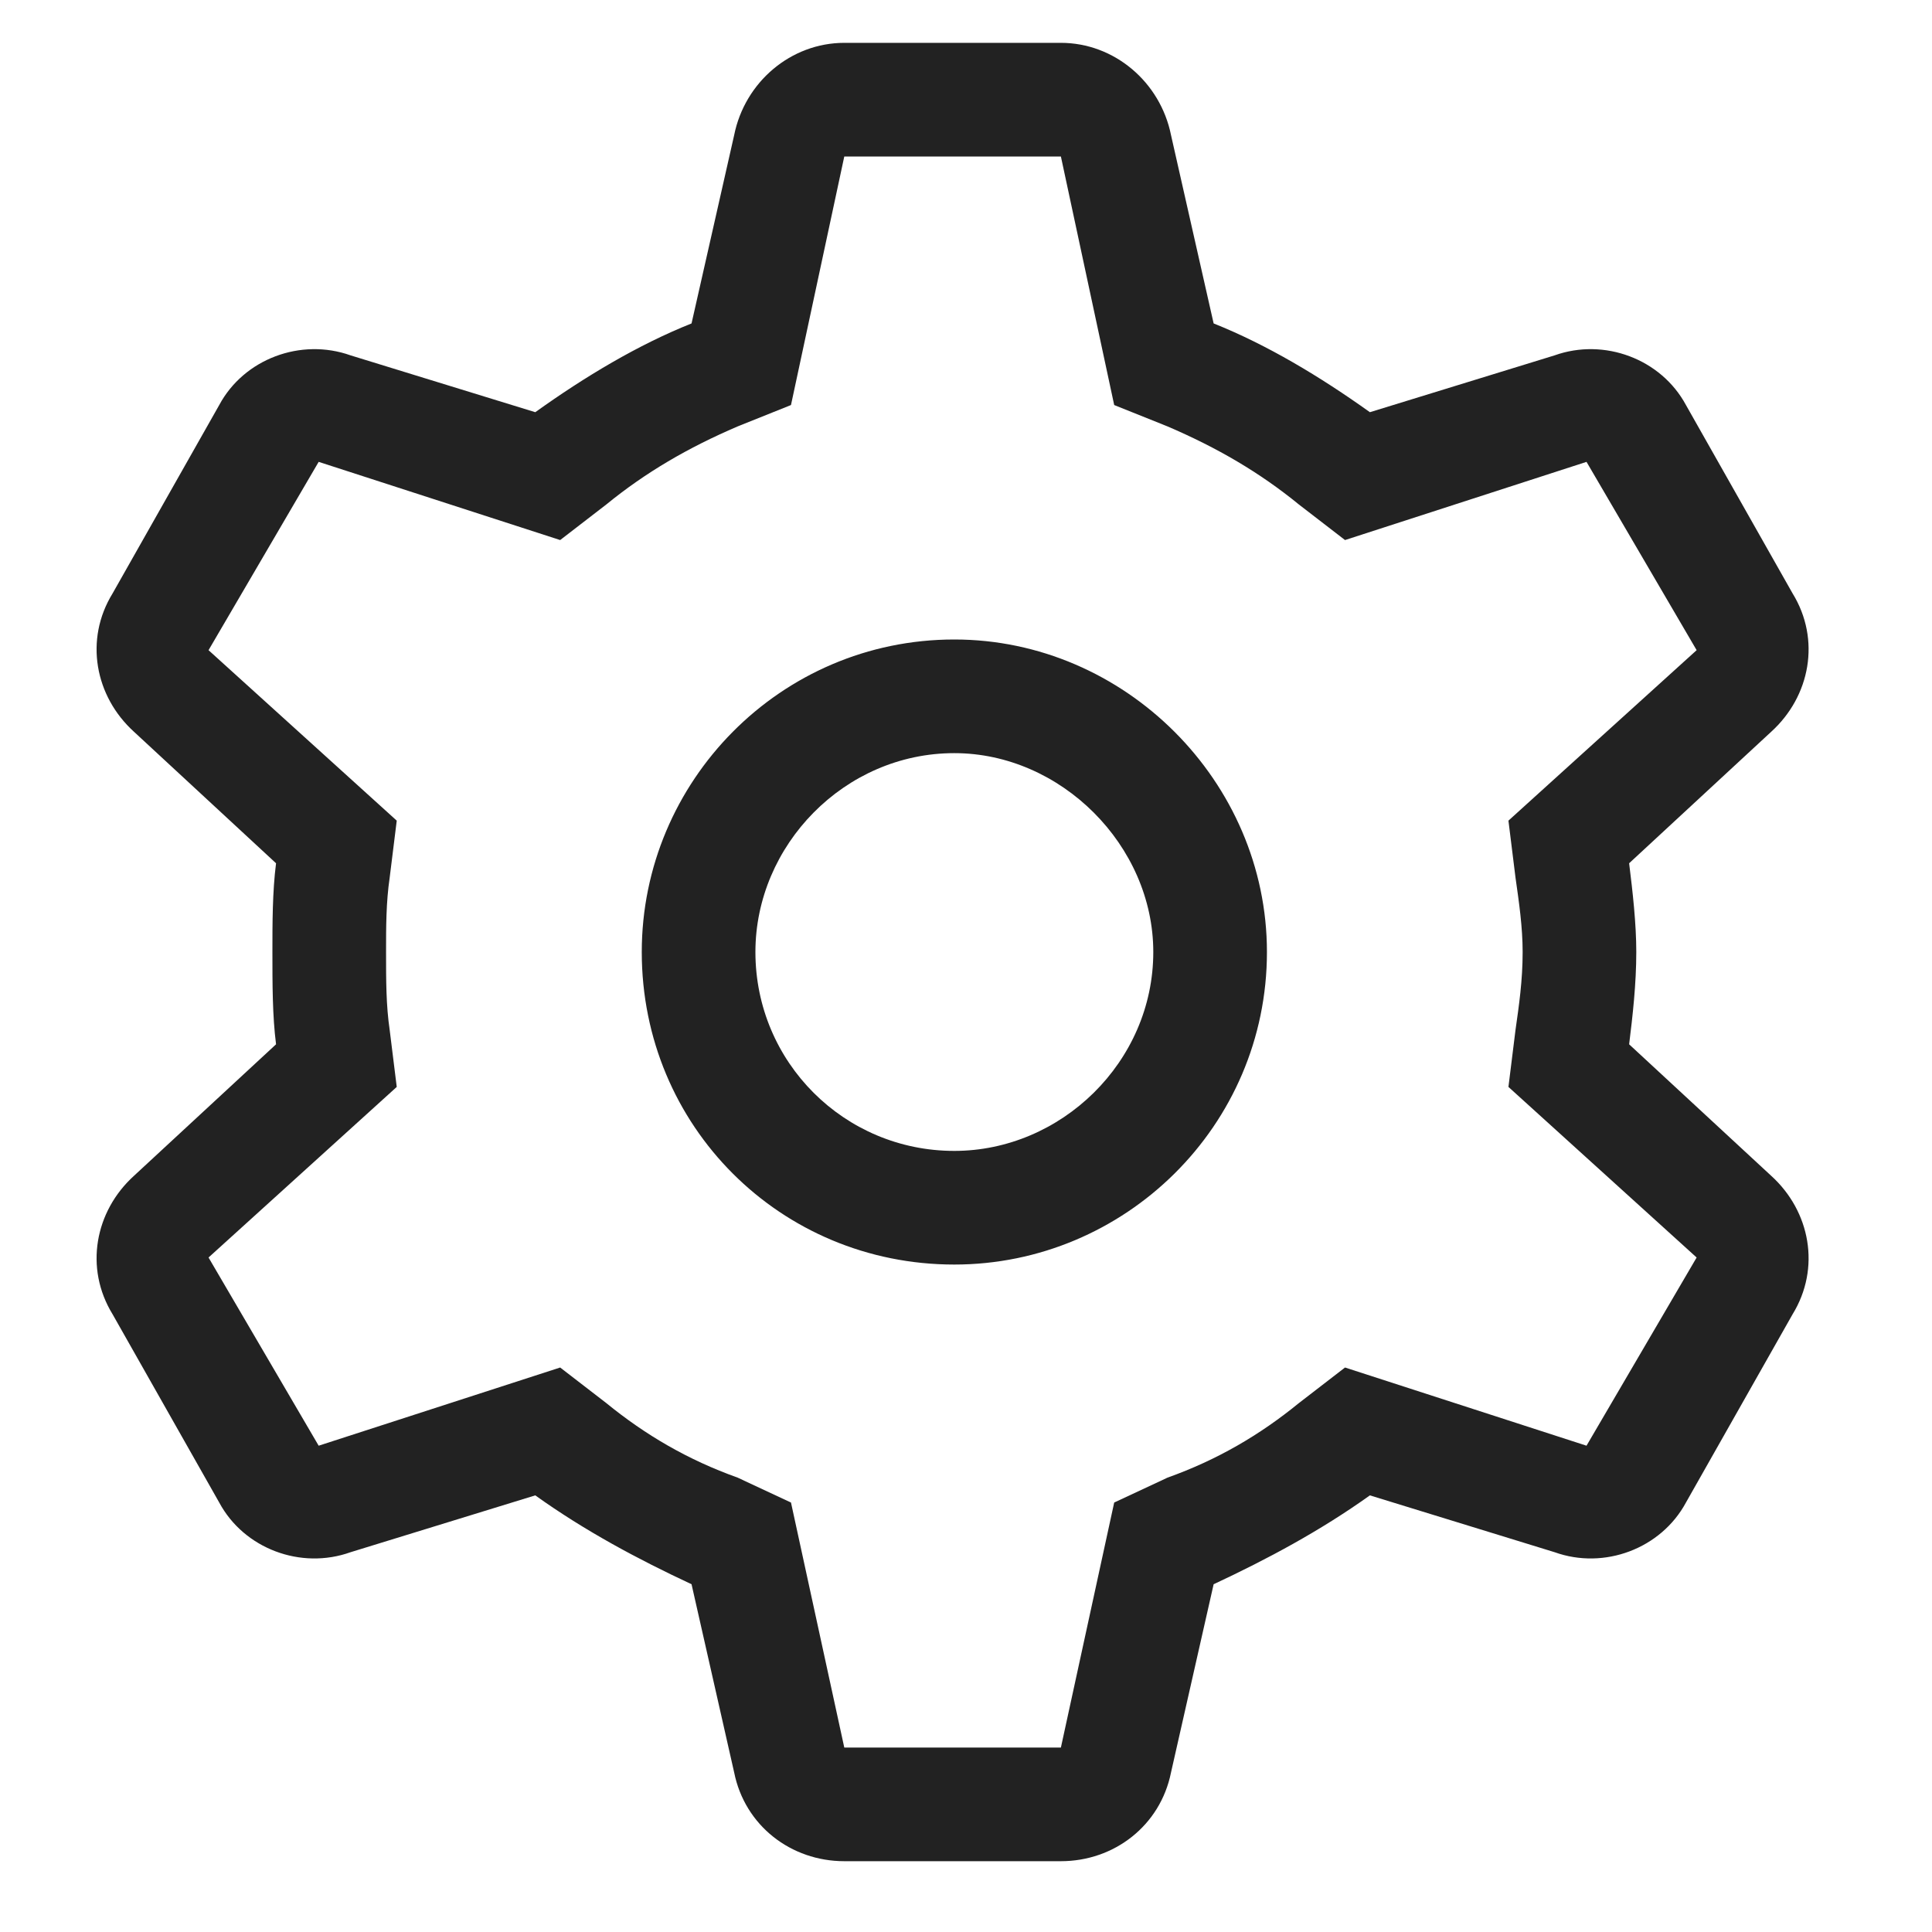 <svg width="17" height="17" viewBox="0 0 17 17" fill="none" xmlns="http://www.w3.org/2000/svg">
<path d="M5.647 8.377C5.647 6.877 6.866 5.627 8.397 5.627C9.897 5.627 11.148 6.877 11.148 8.377C11.148 9.908 9.897 11.127 8.397 11.127C6.866 11.127 5.647 9.908 5.647 8.377ZM8.397 6.627C7.429 6.627 6.647 7.439 6.647 8.377C6.647 9.346 7.429 10.127 8.397 10.127C9.335 10.127 10.148 9.346 10.148 8.377C10.148 7.439 9.335 6.627 8.397 6.627ZM2.429 7.596L1.179 6.439C0.835 6.127 0.741 5.627 0.991 5.221L1.929 3.564C2.147 3.158 2.647 2.971 3.085 3.127L4.71 3.627C5.147 3.314 5.616 3.033 6.085 2.846L6.46 1.189C6.554 0.721 6.96 0.377 7.429 0.377H9.335C9.804 0.377 10.21 0.721 10.304 1.189L10.679 2.846C11.148 3.033 11.616 3.314 12.054 3.627L13.679 3.127C14.116 2.971 14.616 3.158 14.835 3.564L15.773 5.221C16.023 5.627 15.929 6.127 15.585 6.439L14.335 7.596C14.366 7.846 14.398 8.127 14.398 8.377C14.398 8.658 14.366 8.939 14.335 9.189L15.585 10.346C15.929 10.658 16.023 11.158 15.773 11.565L14.835 13.221C14.616 13.627 14.116 13.815 13.679 13.658L12.054 13.158C11.616 13.471 11.148 13.721 10.679 13.94L10.304 15.596C10.21 16.064 9.804 16.377 9.335 16.377H7.429C6.96 16.377 6.554 16.064 6.46 15.596L6.085 13.94C5.616 13.721 5.147 13.471 4.71 13.158L3.085 13.658C2.647 13.815 2.147 13.627 1.929 13.221L0.991 11.565C0.741 11.158 0.835 10.658 1.179 10.346L2.429 9.189C2.397 8.939 2.397 8.658 2.397 8.377C2.397 8.127 2.397 7.846 2.429 7.596ZM5.335 4.439L4.929 4.752L2.804 4.064L1.835 5.721L3.491 7.221L3.429 7.721C3.397 7.939 3.397 8.158 3.397 8.377C3.397 8.627 3.397 8.846 3.429 9.064L3.491 9.564L1.835 11.065L2.804 12.721L4.929 12.033L5.335 12.346C5.679 12.627 6.054 12.846 6.491 13.002L6.96 13.221L7.429 15.377H9.335L9.804 13.221L10.273 13.002C10.71 12.846 11.085 12.627 11.429 12.346L11.835 12.033L13.96 12.721L14.929 11.065L13.273 9.564L13.335 9.064C13.366 8.846 13.398 8.627 13.398 8.377C13.398 8.158 13.366 7.939 13.335 7.721L13.273 7.221L14.929 5.721L13.96 4.064L11.835 4.752L11.429 4.439C11.085 4.158 10.71 3.939 10.273 3.752L9.804 3.564L9.335 1.377H7.429L6.96 3.564L6.491 3.752C6.054 3.939 5.679 4.158 5.335 4.439Z" fill="#222222"/>
</svg>
